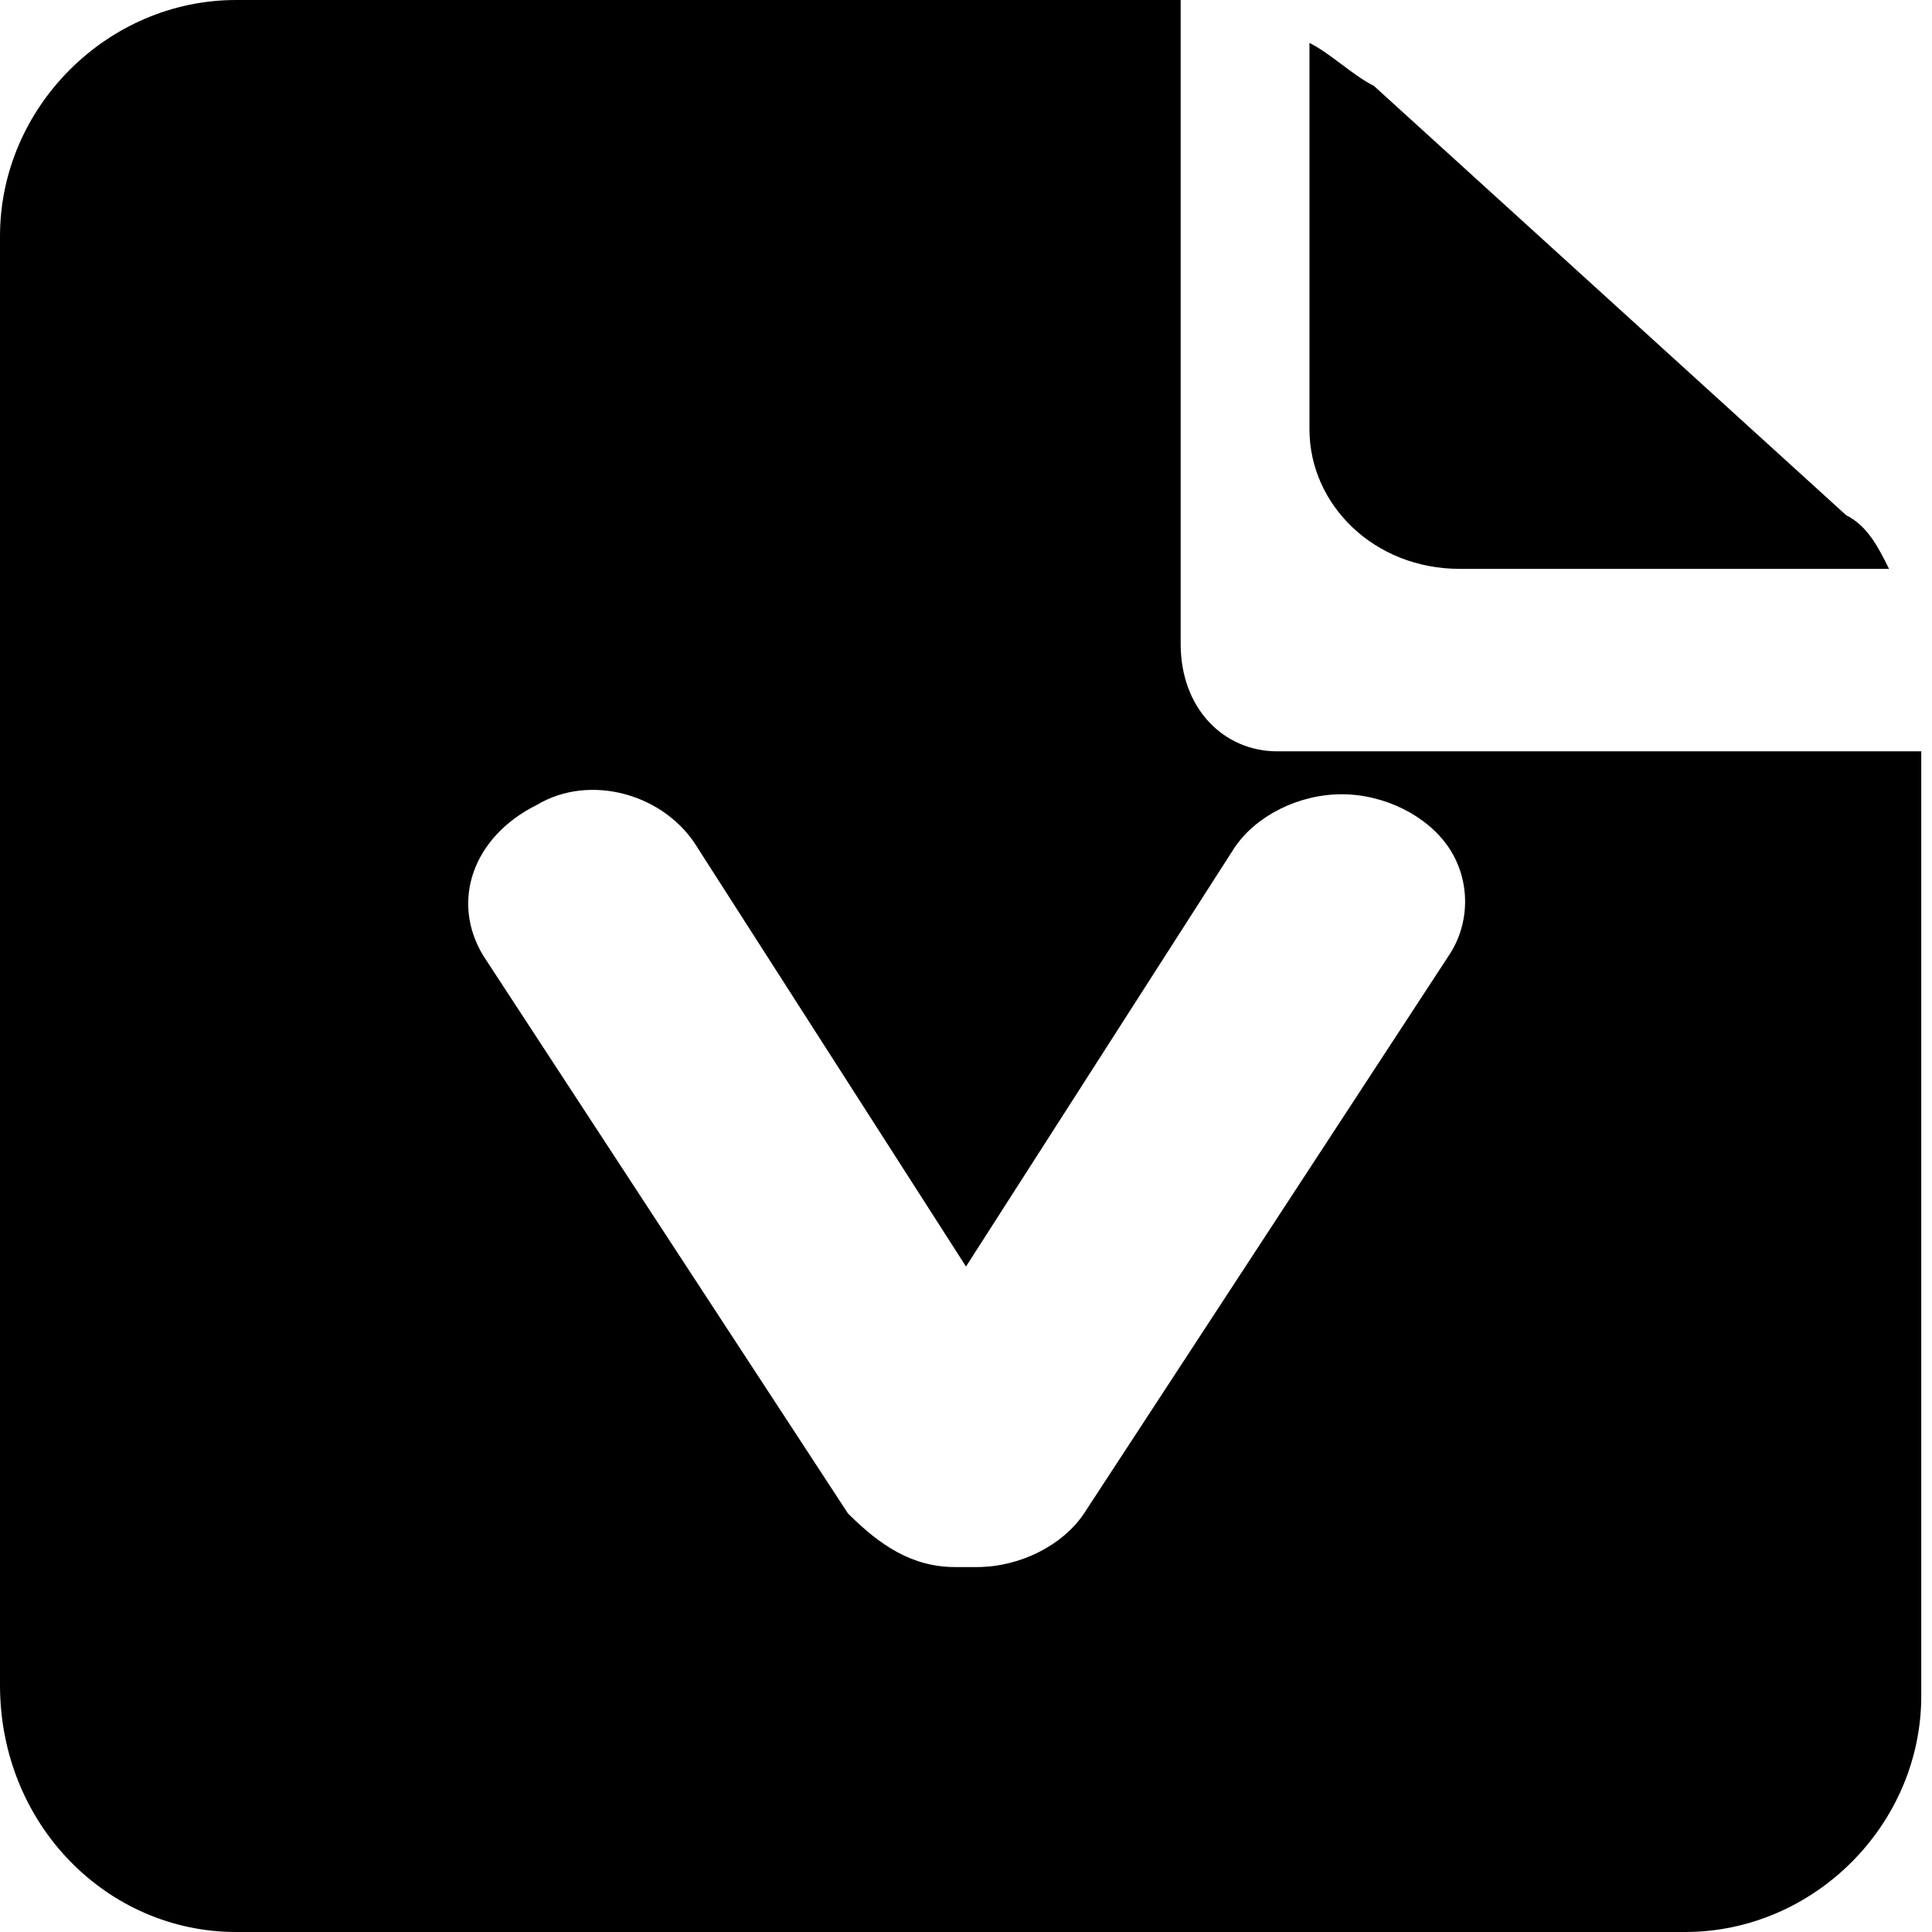 <?xml version="1.0" standalone="no"?><!DOCTYPE svg PUBLIC "-//W3C//DTD SVG 1.1//EN" "http://www.w3.org/Graphics/SVG/1.1/DTD/svg11.dtd"><svg t="1585218181500" class="icon" viewBox="0 0 1024 1024" version="1.1" xmlns="http://www.w3.org/2000/svg" p-id="1130" xmlns:xlink="http://www.w3.org/1999/xlink" width="200" height="200"><defs><style type="text/css"></style></defs><path d="M773.689 301.511h227.556c-5.689-11.378-11.378-22.756-22.756-28.444l-250.311-227.556c-11.378-5.689-22.756-17.067-34.133-22.756V227.556c0 39.822 34.133 73.956 79.644 73.956z" p-id="1131"></path><path d="M625.778 341.333V0H125.156C56.889 0 0 56.889 0 125.156v768C0 967.111 56.889 1024 125.156 1024h768c68.267 0 125.156-56.889 125.156-125.156V398.222h-341.333c-28.444 0-51.2-22.756-51.2-56.889z m142.222 108.089c11.378 17.067 11.378 39.822 0 56.889l-193.422 295.822c-11.378 17.067-34.133 28.444-56.889 28.444H512h-5.689c-22.756 0-39.822-11.378-56.889-28.444L256 506.311c-17.067-28.444-5.689-62.578 28.444-79.644 28.444-17.067 68.267-5.689 85.333 22.756L512 671.289l142.222-221.867c11.378-17.067 34.133-28.444 56.889-28.444s45.511 11.378 56.889 28.444z" p-id="1132"></path></svg>
